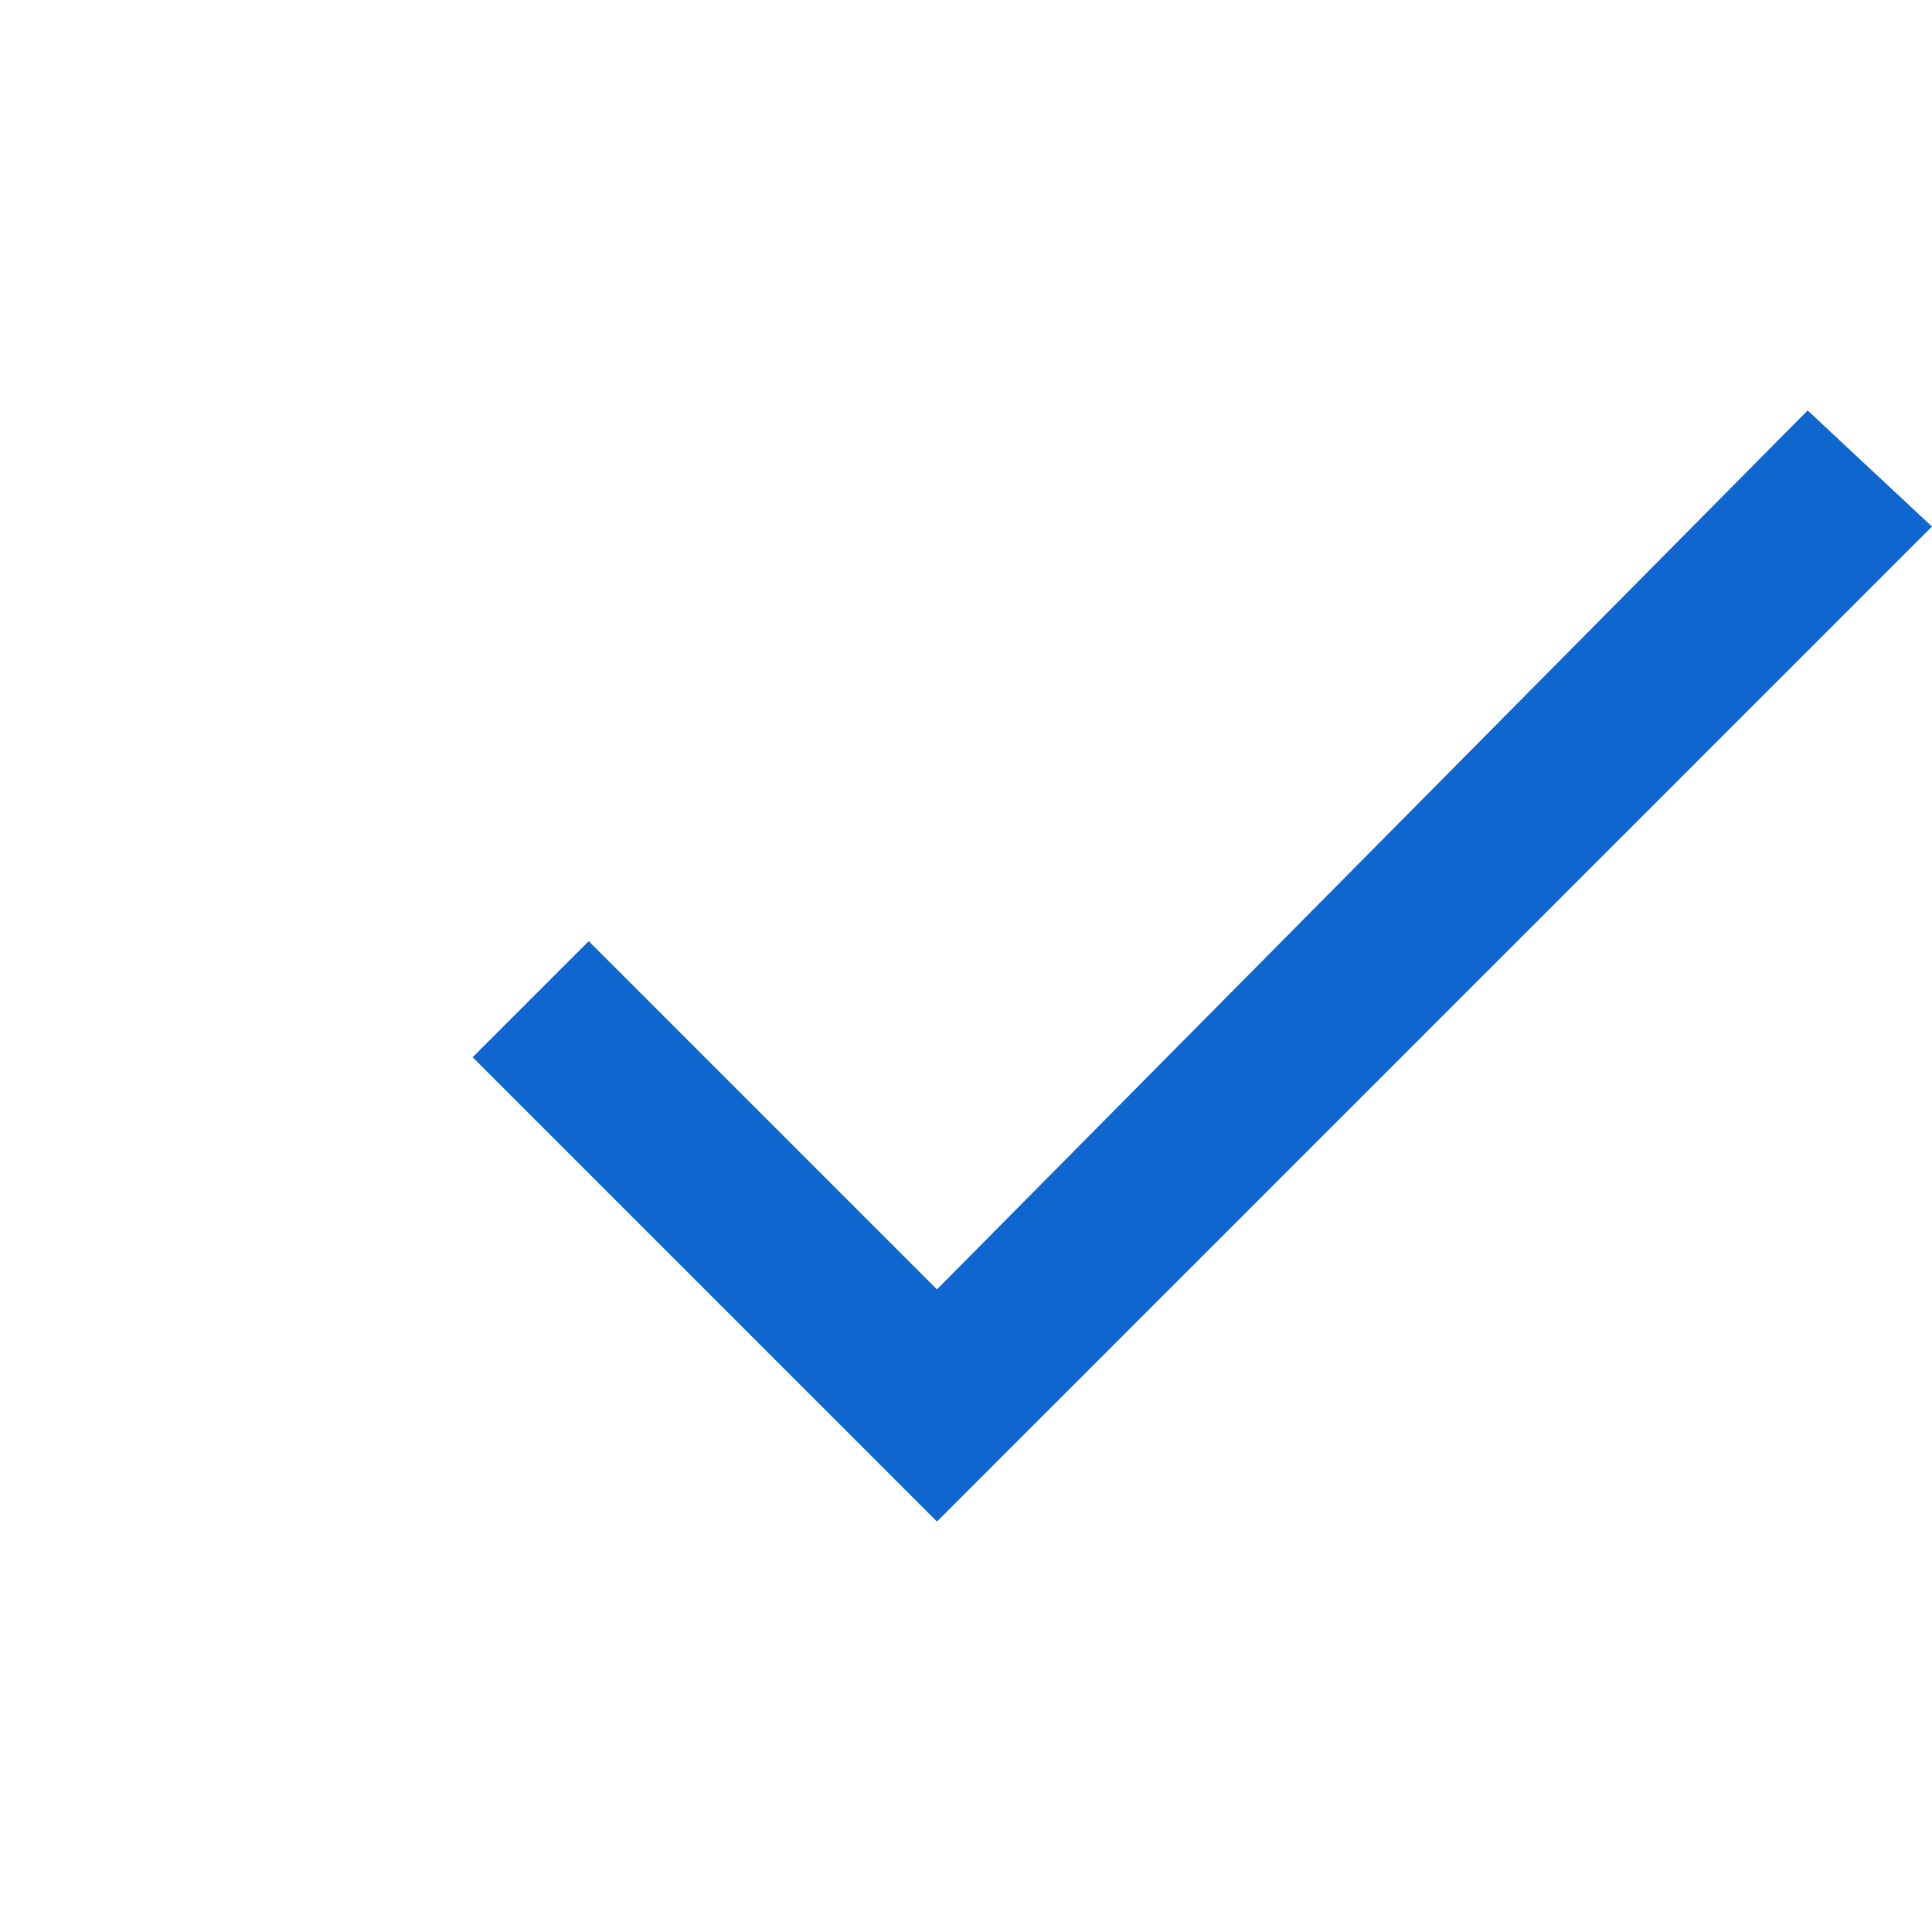 <svg xmlns="http://www.w3.org/2000/svg" x="0px" y="0px" width="18px" height="18px" viewBox="0 0 594.149 594.149" style="enable-background:new 0 0 594.149 594.149;"
	 xml:space="preserve">
	<path fill="#0E66CE" d="M555.899,126.225l-267.75,270.3l-107.1-107.1 l-35.7,35.7l142.8,142.8l306-306L555.899,126.225z "/>
</svg>
